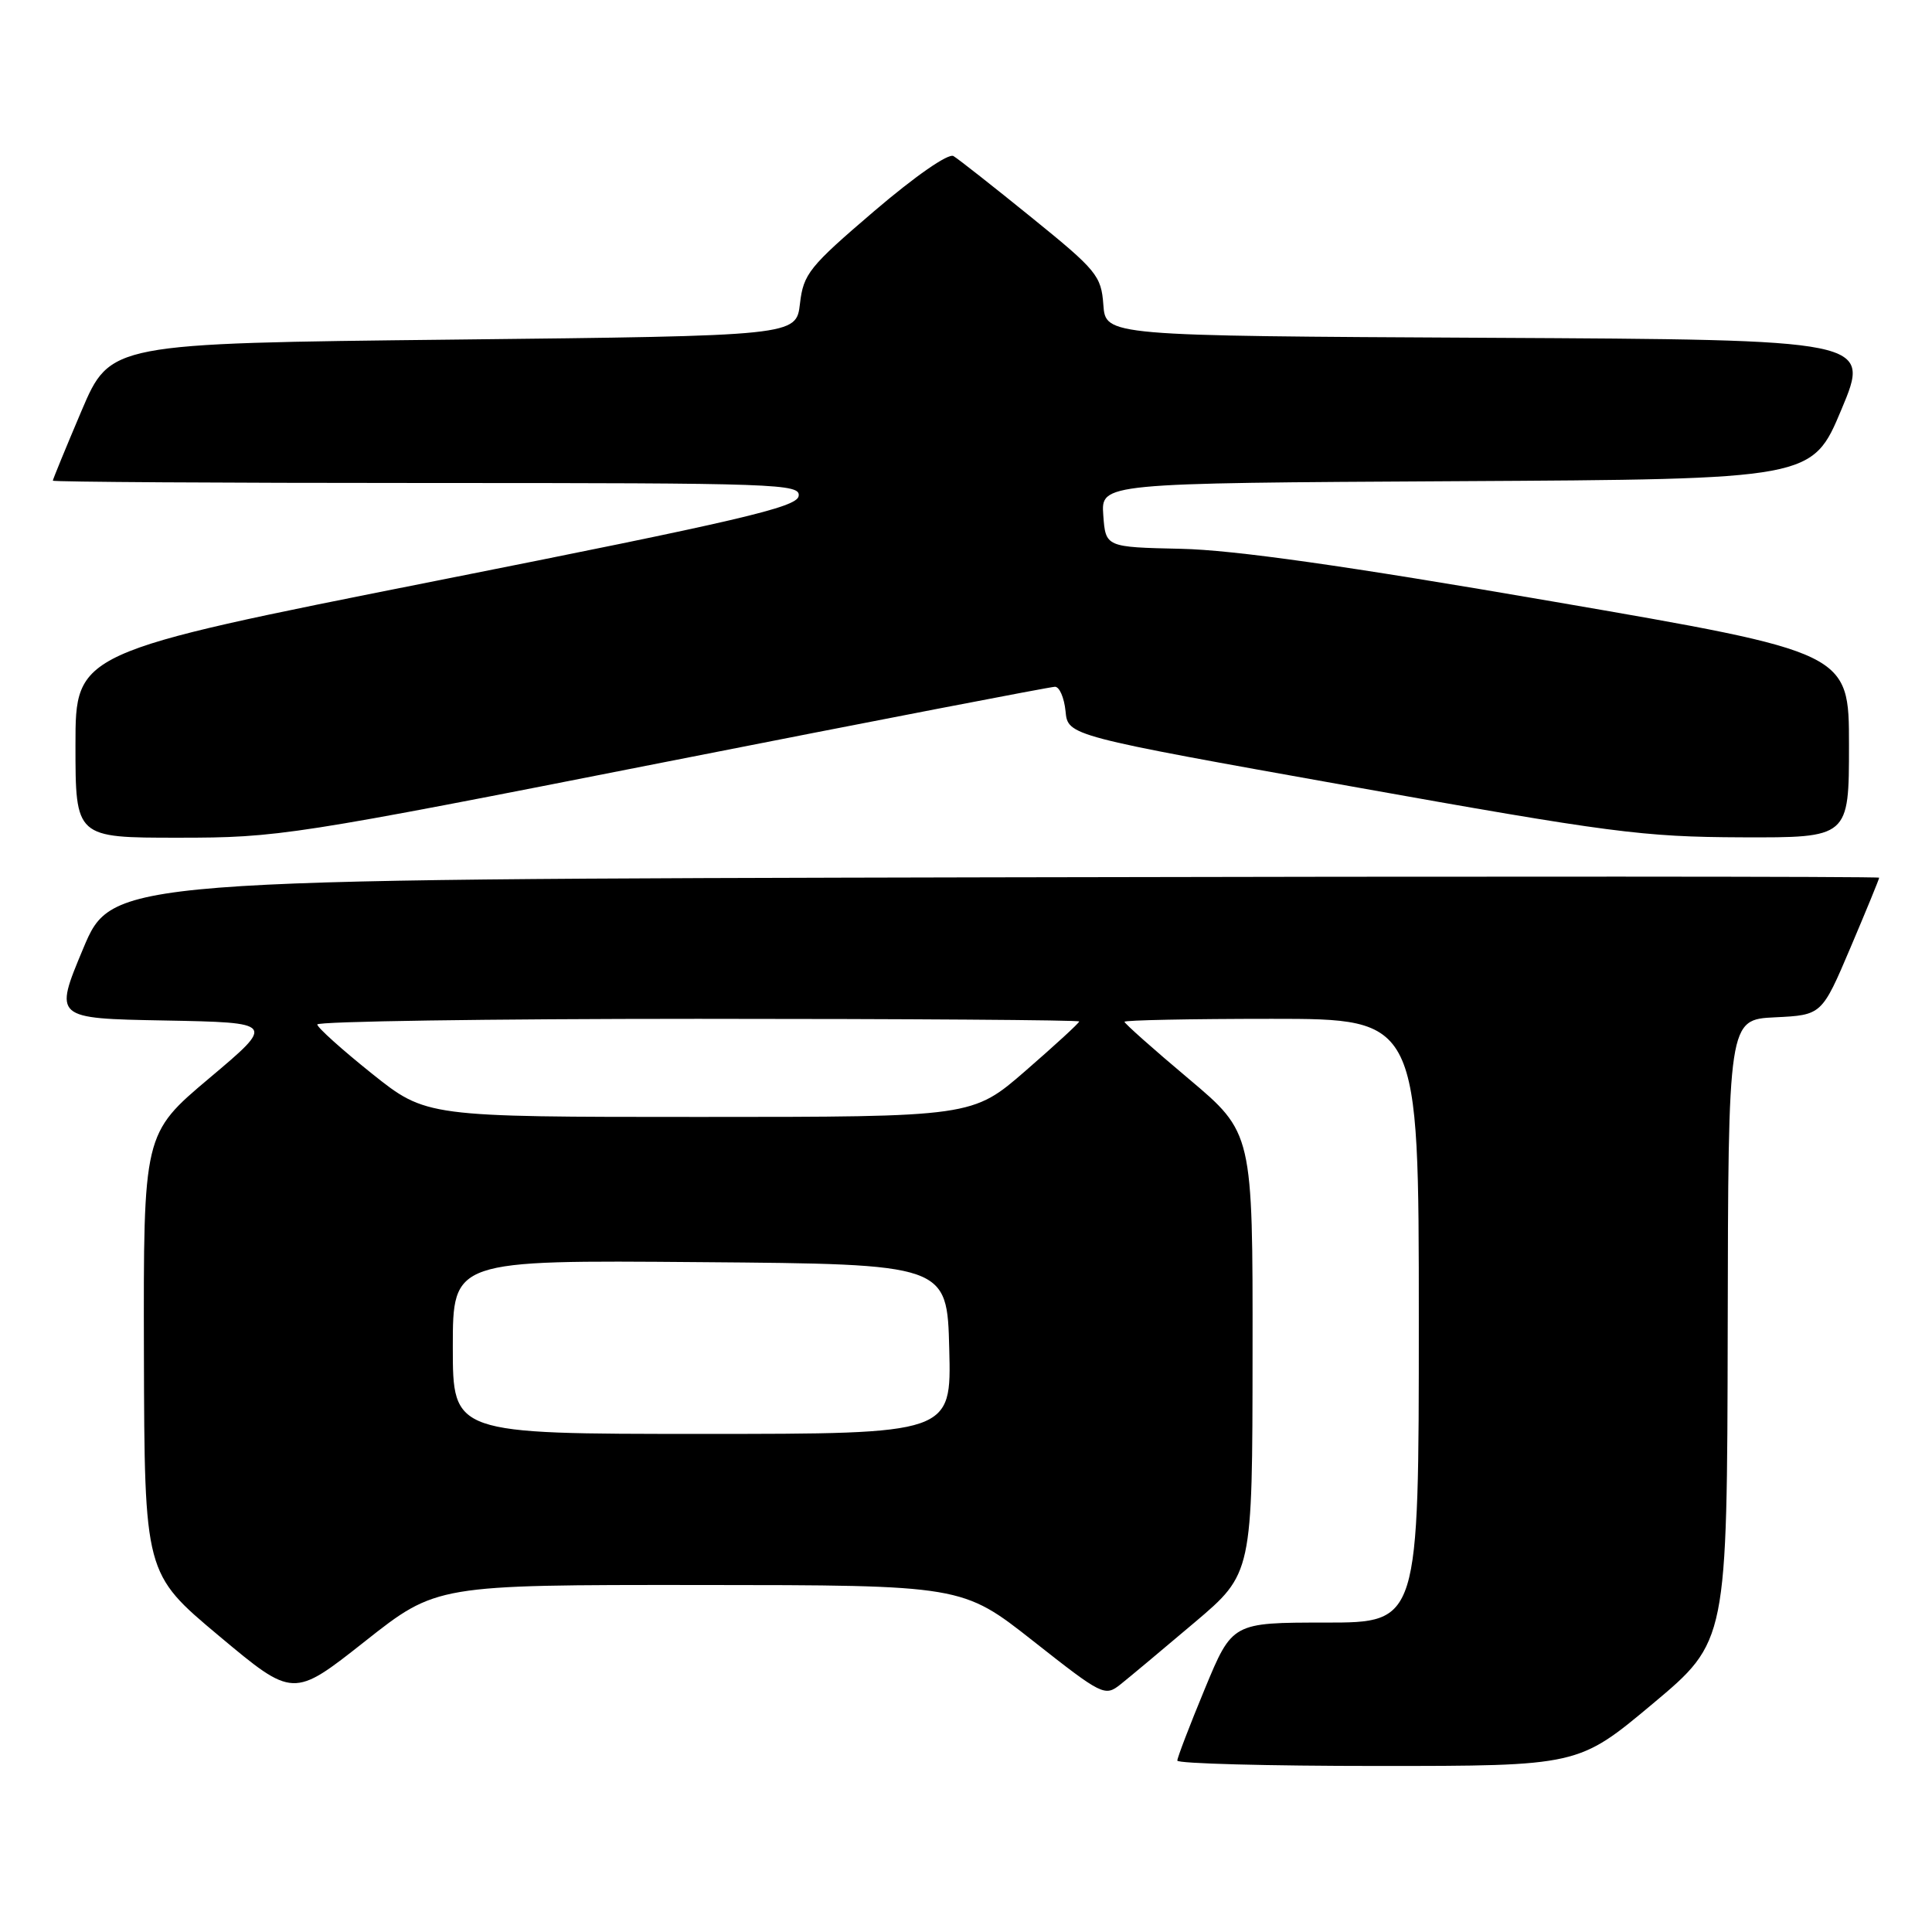 <?xml version="1.0" encoding="UTF-8" standalone="no"?>
<!DOCTYPE svg PUBLIC "-//W3C//DTD SVG 1.1//EN" "http://www.w3.org/Graphics/SVG/1.1/DTD/svg11.dtd" >
<svg xmlns="http://www.w3.org/2000/svg" xmlns:xlink="http://www.w3.org/1999/xlink" version="1.1" viewBox="0 0 256 256">
 <g >
 <path fill="currentColor"
d=" M 219.00 225.75 C 228.85 217.50 228.85 217.50 228.93 176.30 C 229.00 135.10 229.00 135.10 235.20 134.80 C 241.40 134.50 241.40 134.50 245.20 125.56 C 247.29 120.64 249.00 116.47 249.00 116.30 C 249.00 116.13 196.32 116.11 131.94 116.25 C 14.87 116.50 14.87 116.50 11.01 125.72 C 7.15 134.95 7.15 134.95 21.81 135.22 C 36.48 135.50 36.48 135.50 27.74 142.86 C 19.00 150.22 19.00 150.22 19.07 179.36 C 19.15 208.50 19.15 208.50 29.00 216.75 C 38.85 224.99 38.85 224.99 48.34 217.50 C 57.83 210.00 57.83 210.00 92.67 210.02 C 127.50 210.04 127.50 210.04 136.92 217.46 C 146.06 224.66 146.40 224.83 148.47 223.19 C 149.64 222.26 154.05 218.57 158.27 215.00 C 165.95 208.50 165.95 208.50 165.97 179.30 C 166.00 150.10 166.00 150.10 157.50 142.94 C 152.82 139.01 149.00 135.61 149.00 135.39 C 149.00 135.18 157.78 135.00 168.50 135.00 C 188.00 135.00 188.00 135.00 188.00 175.00 C 188.00 215.00 188.00 215.00 175.64 215.00 C 163.28 215.00 163.28 215.00 159.64 223.79 C 157.64 228.62 156.00 232.90 156.00 233.29 C 156.00 233.68 167.96 234.00 182.57 234.00 C 209.14 234.00 209.14 234.00 219.00 225.75 Z  M 88.00 101.00 C 115.89 95.50 139.20 91.00 139.79 91.00 C 140.39 91.00 141.01 92.46 141.19 94.24 C 141.50 97.49 141.50 97.49 179.00 104.19 C 213.37 110.34 217.69 110.90 230.75 110.95 C 245.00 111.00 245.00 111.00 245.00 98.73 C 245.00 86.46 245.00 86.46 205.75 79.70 C 178.32 74.97 163.49 72.87 156.50 72.72 C 146.50 72.50 146.50 72.50 146.19 68.26 C 145.89 64.02 145.89 64.02 193.01 63.76 C 240.13 63.50 240.13 63.50 244.00 54.26 C 247.87 45.02 247.87 45.02 197.18 44.76 C 146.50 44.50 146.50 44.50 146.20 40.39 C 145.92 36.54 145.33 35.82 136.70 28.83 C 131.64 24.73 126.98 21.06 126.34 20.68 C 125.66 20.28 121.25 23.35 115.84 27.97 C 107.22 35.34 106.46 36.28 106.00 40.23 C 105.50 44.50 105.50 44.50 60.05 45.00 C 14.61 45.50 14.61 45.50 10.80 54.44 C 8.71 59.36 7.00 63.53 7.00 63.69 C 7.00 63.86 29.31 64.00 56.57 64.00 C 103.24 64.00 106.13 64.10 105.82 65.75 C 105.55 67.22 97.97 68.99 57.75 76.97 C 10.00 86.45 10.00 86.45 10.00 98.72 C 10.00 111.00 10.00 111.00 23.64 111.00 C 36.88 111.00 38.81 110.70 88.00 101.00 Z  M 60.00 178.49 C 60.00 166.97 60.00 166.97 92.75 167.24 C 125.50 167.50 125.50 167.50 125.78 178.75 C 126.07 190.00 126.07 190.00 93.03 190.00 C 60.00 190.00 60.00 190.00 60.00 178.49 Z  M 49.27 142.25 C 45.32 139.09 42.06 136.16 42.04 135.75 C 42.02 135.34 64.72 135.00 92.50 135.00 C 120.28 135.00 143.00 135.16 143.00 135.35 C 143.00 135.55 139.82 138.47 135.93 141.85 C 128.86 148.00 128.86 148.00 92.66 148.00 C 56.47 148.00 56.47 148.00 49.27 142.25 Z "/>
</g>
</svg>